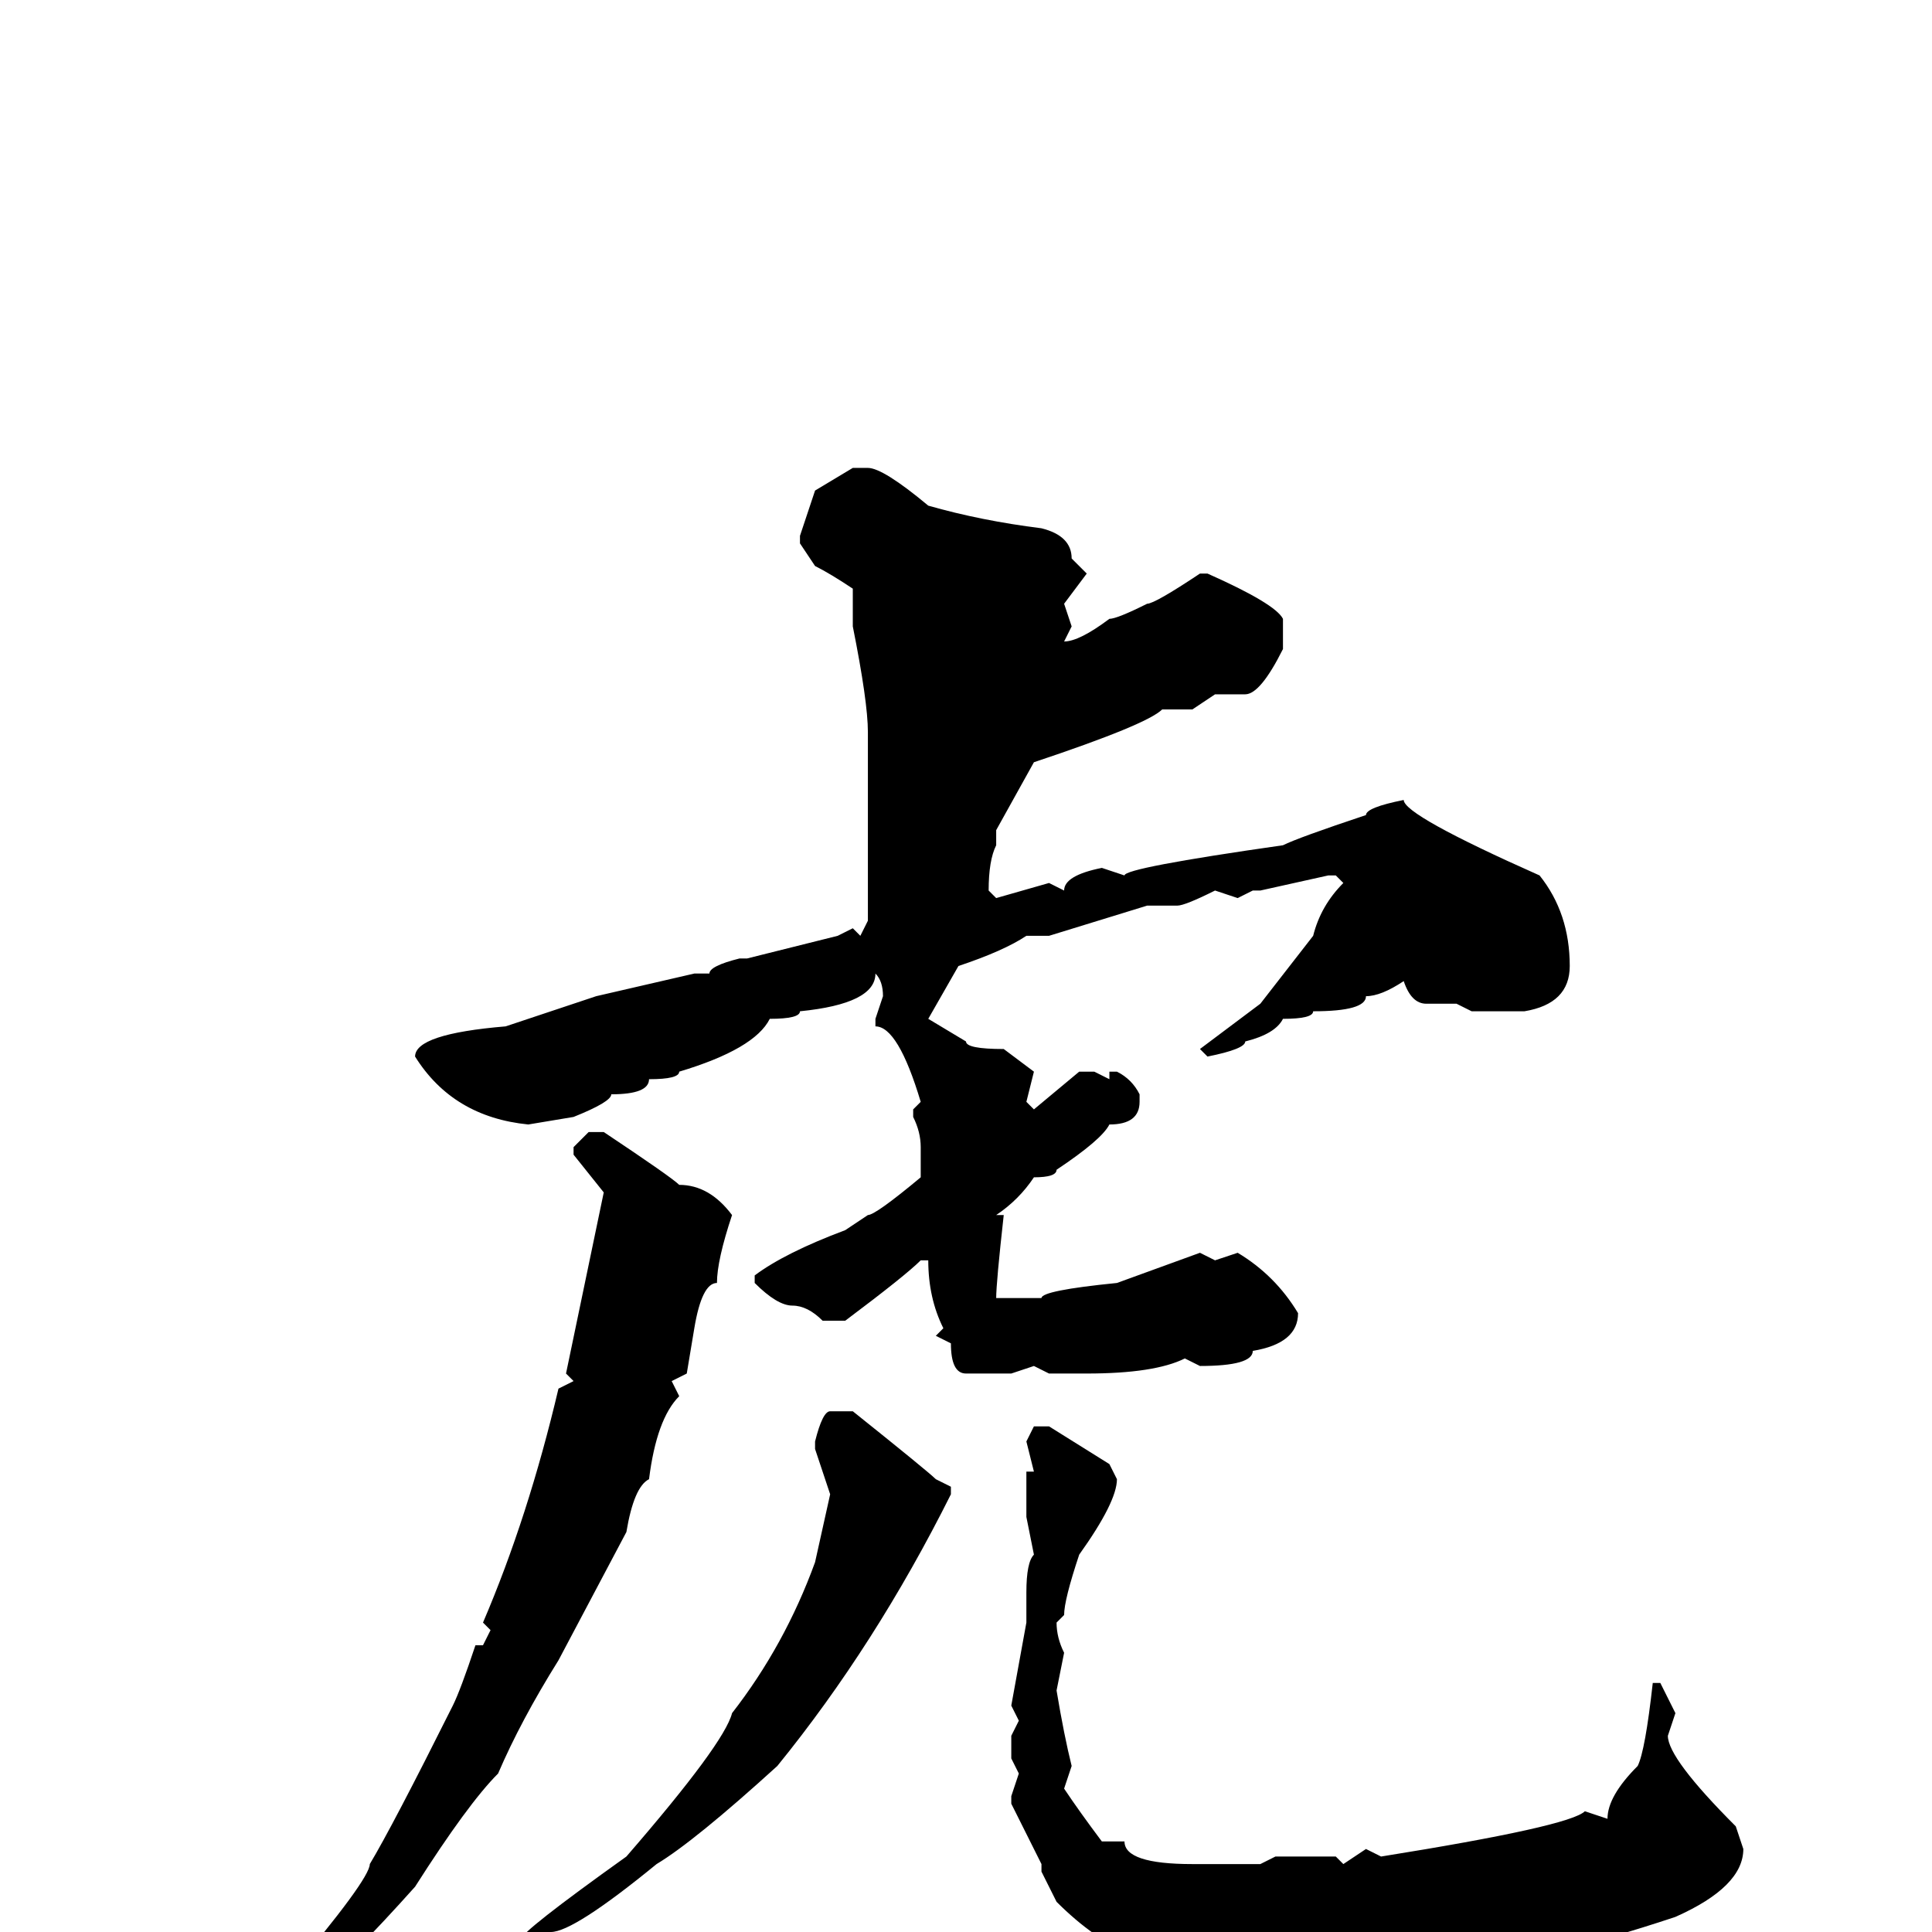 <svg xmlns="http://www.w3.org/2000/svg" viewBox="0 -256 256 256">
	<path fill="#000000" d="M113 -194H115Q117 -194 123 -189Q130 -187 138 -186Q142 -185 142 -182L144 -180L141 -176L142 -173L141 -171Q143 -171 147 -174Q148 -174 152 -176Q153 -176 159 -180H160Q169 -176 170 -174V-170Q167 -164 165 -164H161L158 -162H154Q152 -160 137 -155L132 -146V-144Q131 -142 131 -138L132 -137L139 -139L141 -138Q141 -140 146 -141L149 -140Q149 -141 170 -144Q172 -145 181 -148Q181 -149 186 -150Q186 -148 204 -140Q208 -135 208 -128Q208 -123 202 -122H195L193 -123H189Q187 -123 186 -126Q183 -124 181 -124Q181 -122 174 -122Q174 -121 170 -121Q169 -119 165 -118Q165 -117 160 -116L159 -117L167 -123L174 -132Q175 -136 178 -139L177 -140H176L167 -138H166L164 -137L161 -138Q157 -136 156 -136H153H152L139 -132H136Q133 -130 127 -128L123 -121L128 -118Q128 -117 133 -117L137 -114L136 -110L137 -109L143 -114H145L147 -113V-114H148Q150 -113 151 -111V-110Q151 -107 147 -107Q146 -105 140 -101Q140 -100 137 -100Q135 -97 132 -95H133Q132 -86 132 -84H134H137H138Q138 -85 148 -86L159 -90L161 -89L164 -90Q169 -87 172 -82Q172 -78 166 -77Q166 -75 159 -75L157 -76Q153 -74 144 -74H141H139L137 -75L134 -74H128Q126 -74 126 -78L124 -79L125 -80Q123 -84 123 -89H122Q120 -87 112 -81H109Q107 -83 105 -83Q103 -83 100 -86V-87Q104 -90 112 -93L115 -95Q116 -95 122 -100V-101V-104Q122 -106 121 -108V-109L122 -110Q119 -120 116 -120V-121L117 -124Q117 -126 116 -127Q116 -123 106 -122Q106 -121 102 -121Q100 -117 90 -114Q90 -113 86 -113Q86 -111 81 -111Q81 -110 76 -108L70 -107Q60 -108 55 -116Q55 -119 67 -120L79 -124L92 -127H94Q94 -128 98 -129H99L111 -132L113 -133L114 -132L115 -134V-140V-151V-153V-159Q115 -163 113 -173V-178Q110 -180 108 -181L106 -184V-185L108 -191ZM78 -106H80Q89 -100 90 -99Q94 -99 97 -95Q95 -89 95 -86Q93 -86 92 -80L91 -74L89 -73L90 -71Q87 -68 86 -60Q84 -59 83 -53L74 -36Q69 -28 66 -21Q62 -17 55 -6Q38 13 31 15Q27 18 26 18H25L24 17Q30 13 38 6Q49 -7 49 -9Q52 -14 60 -30Q61 -32 63 -38H64L65 -40L64 -41Q70 -55 74 -72L76 -73L75 -74L80 -98L76 -103V-104ZM110 -69H113Q123 -61 124 -60L126 -59V-58Q116 -38 103 -22Q92 -12 87 -9Q76 0 73 0Q72 2 69 2V1Q69 0 83 -10Q96 -25 97 -29Q104 -38 108 -49L110 -58L108 -64V-65Q109 -69 110 -69ZM137 -67H139L147 -62L148 -60Q148 -57 143 -50Q141 -44 141 -42L140 -41Q140 -39 141 -37L140 -32Q141 -26 142 -22L141 -19Q143 -16 146 -12H149Q149 -9 158 -9H159Q161 -9 164 -9H167L169 -10H170H173H177L178 -9L181 -11L183 -10Q208 -14 210 -16L213 -15Q213 -18 217 -22Q218 -24 219 -33H220L222 -29L221 -26Q221 -23 230 -14L231 -11Q231 -6 222 -2Q204 4 195 4H188Q186 5 184 5L182 4L178 5L176 4L174 5L169 4L163 5Q159 5 159 4L155 5L153 3H152H150Q145 1 140 -4L138 -8V-9L134 -17V-18L135 -21L134 -23V-26L135 -28L134 -30L136 -41V-45Q136 -49 137 -50L136 -55V-61H137L136 -65Z"/>
</svg>